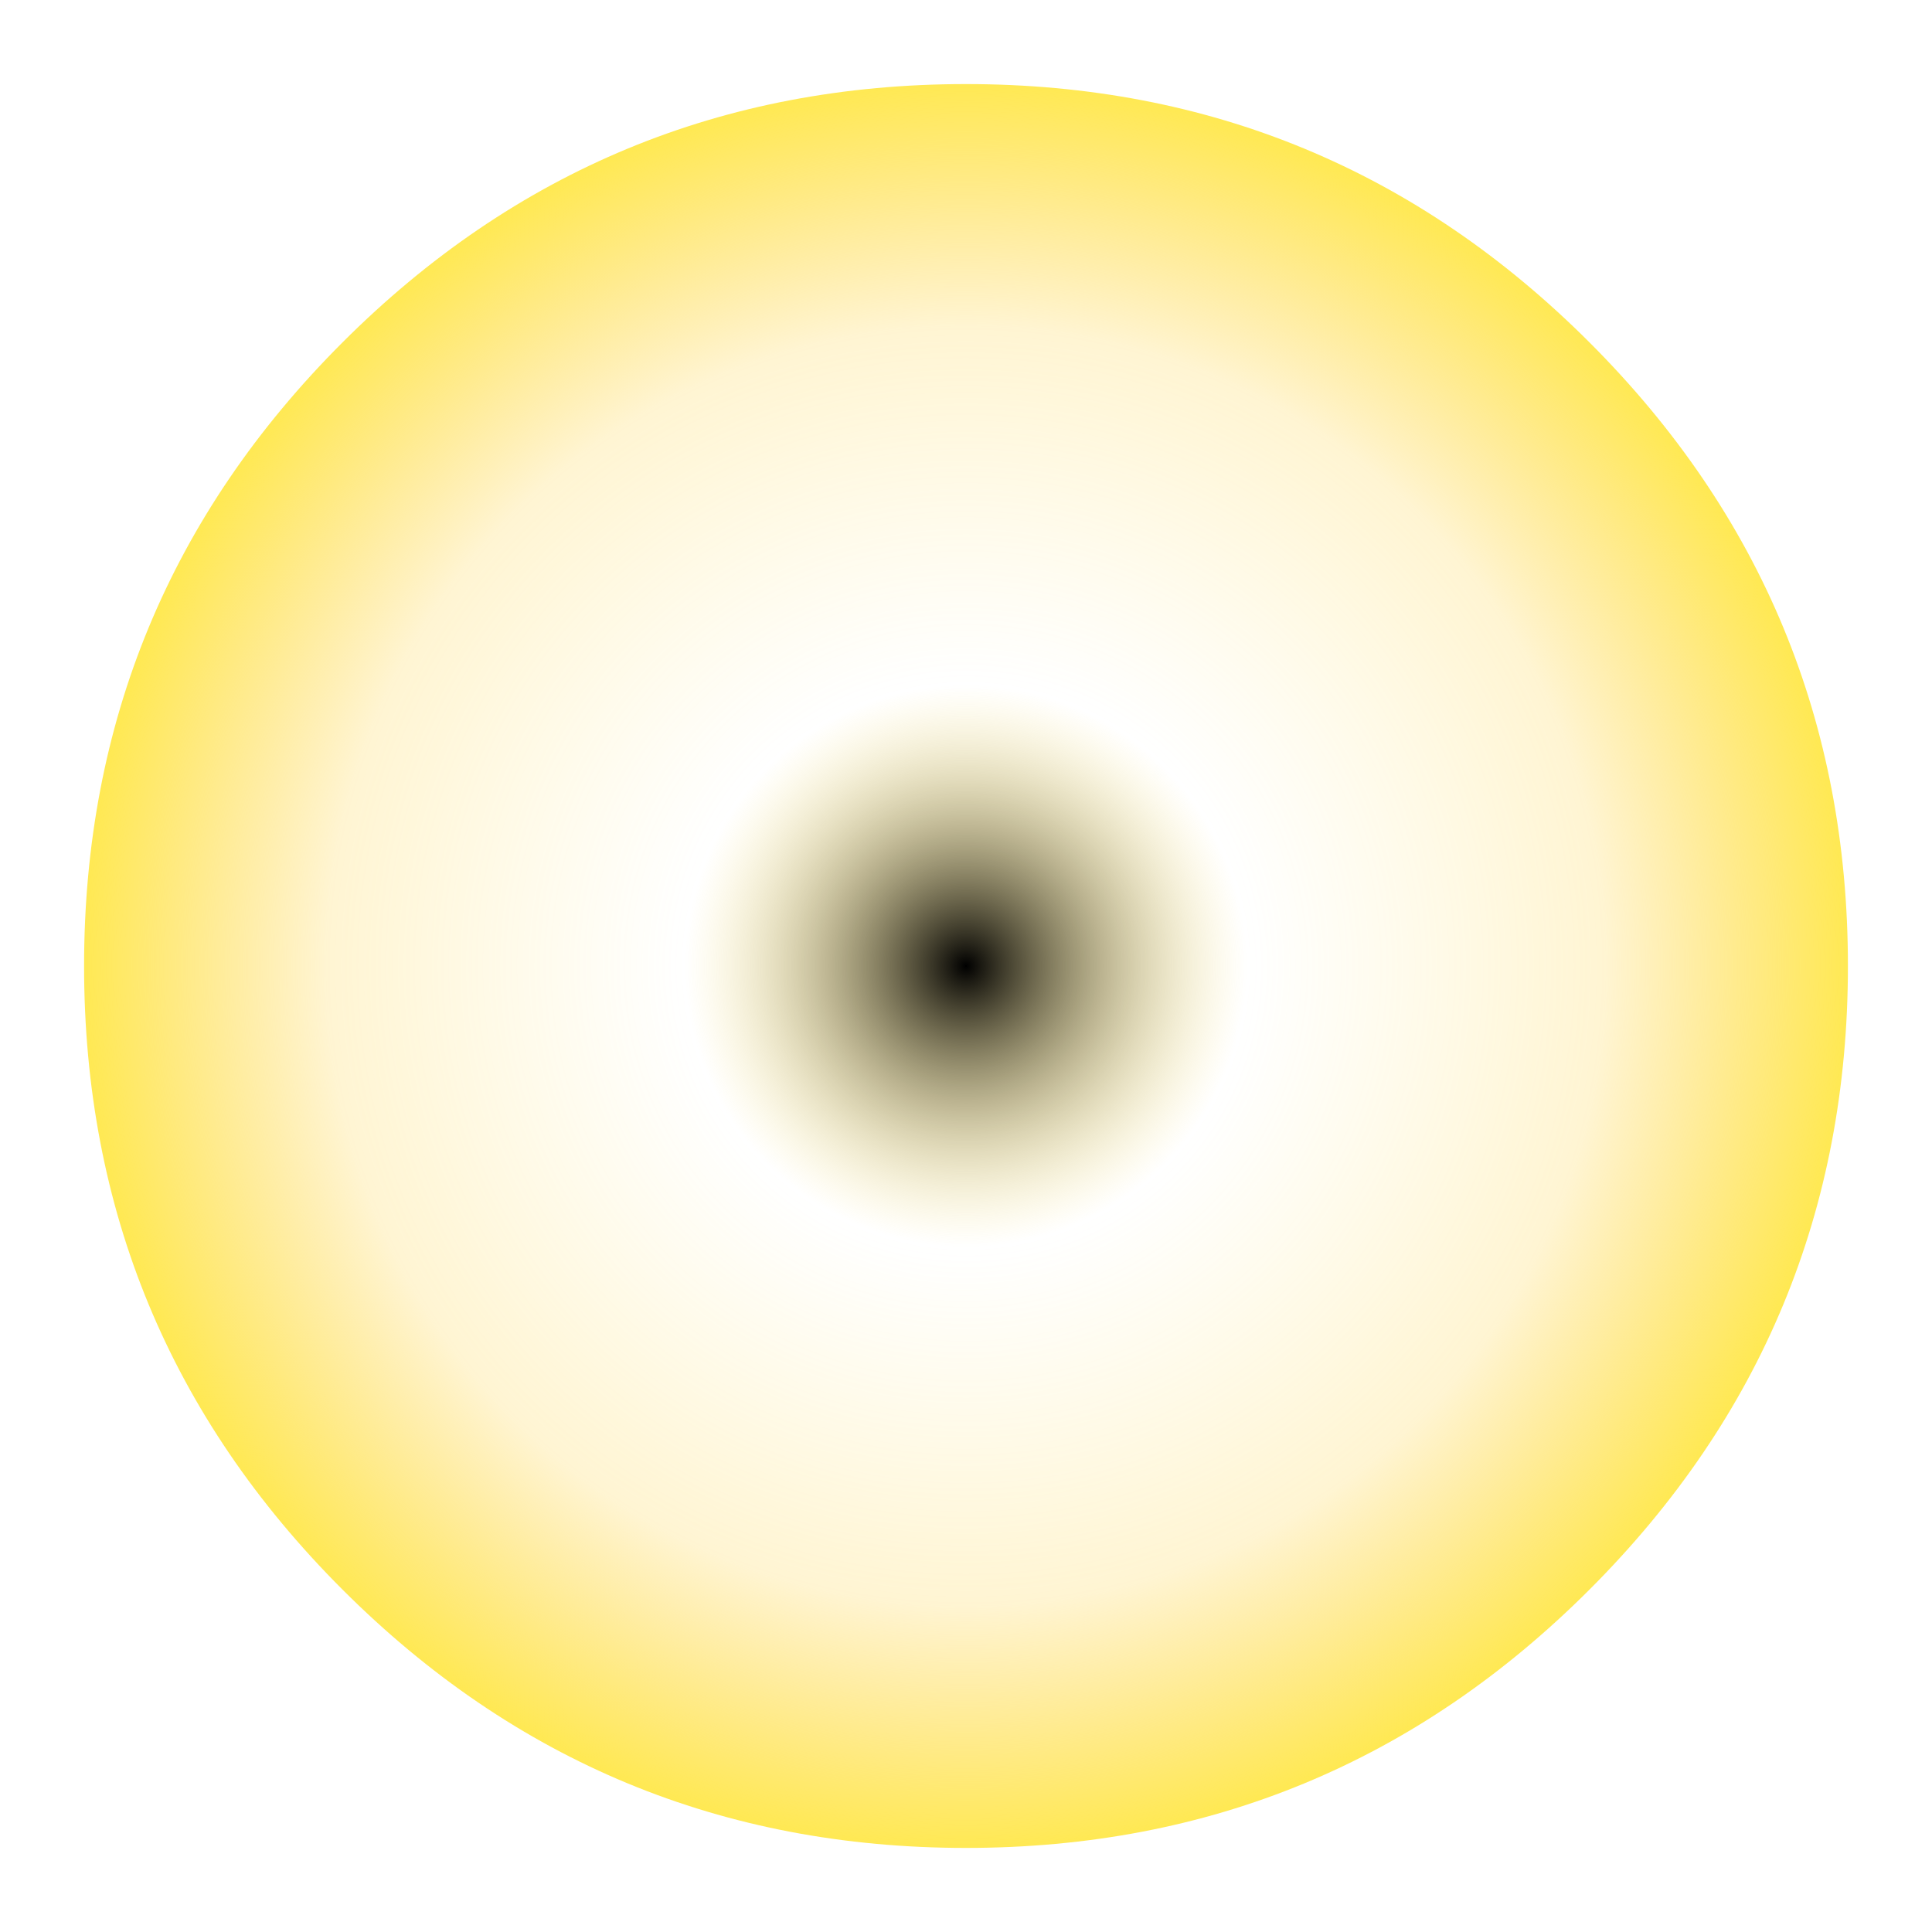 <?xml version="1.0" encoding="UTF-8" standalone="no"?>
<svg xmlns:xlink="http://www.w3.org/1999/xlink" height="314.8px" width="314.8px" xmlns="http://www.w3.org/2000/svg">
  <g transform="matrix(1.0, 0.0, 0.0, 1.0, 150.45, 151.7)">
    <path d="M-136.75 5.7 Q-136.75 65.2 -94.65 107.3 -52.55 149.4 6.95 149.4 66.45 149.4 108.55 107.3 150.65 65.2 150.65 5.7 150.65 -53.8 108.55 -95.9 66.45 -138.0 6.95 -138.0 -52.55 -138.0 -94.65 -95.9 -136.75 -53.8 -136.75 5.7" fill="url(#gradient0)" fill-rule="evenodd" stroke="none">
      <animate attributeName="d" dur="2s" repeatCount="indefinite" values="M-136.75 5.7 Q-136.75 65.2 -94.65 107.3 -52.55 149.4 6.95 149.4 66.45 149.4 108.55 107.3 150.65 65.2 150.65 5.7 150.65 -53.8 108.55 -95.9 66.45 -138.0 6.95 -138.0 -52.55 -138.0 -94.65 -95.9 -136.75 -53.8 -136.75 5.7;M-150.45 5.7 Q-150.45 70.85 -104.35 116.95 -58.2 163.1 6.95 163.1 72.1 163.1 118.2 116.95 164.35 70.85 164.35 5.7 164.35 -59.45 118.2 -105.6 72.1 -151.7 6.95 -151.7 -58.2 -151.7 -104.35 -105.6 -150.45 -59.45 -150.45 5.7"/>
    </path>
    <path d="M-136.75 5.7 Q-136.75 -53.8 -94.65 -95.9 -52.55 -138.0 6.95 -138.0 66.45 -138.0 108.55 -95.9 150.65 -53.8 150.65 5.7 150.65 65.2 108.55 107.3 66.45 149.4 6.95 149.4 -52.55 149.4 -94.65 107.3 -136.75 65.2 -136.75 5.7" fill="none" stroke="#000000" stroke-linecap="round" stroke-linejoin="round" stroke-opacity="0.0" stroke-width="1.0">
      <animate attributeName="stroke" dur="2s" repeatCount="indefinite" values="#000000;#000001"/>
      <animate attributeName="stroke-width" dur="2s" repeatCount="indefinite" values="0.0;0.0"/>
      <animate attributeName="fill-opacity" dur="2s" repeatCount="indefinite" values="0.0;0.0"/>
      <animate attributeName="d" dur="2s" repeatCount="indefinite" values="M-136.75 5.7 Q-136.75 -53.8 -94.65 -95.9 -52.55 -138.0 6.95 -138.0 66.45 -138.0 108.55 -95.9 150.65 -53.8 150.65 5.7 150.65 65.2 108.55 107.3 66.45 149.4 6.95 149.4 -52.55 149.4 -94.65 107.3 -136.75 65.2 -136.75 5.7;M-150.45 5.7 Q-150.45 -59.45 -104.35 -105.6 -58.2 -151.7 6.95 -151.7 72.1 -151.7 118.2 -105.6 164.35 -59.45 164.35 5.7 164.35 70.85 118.2 116.95 72.1 163.1 6.95 163.1 -58.2 163.1 -104.35 116.95 -150.45 70.85 -150.45 5.7"/>
    </path>
  </g>
  <defs>
    <radialGradient cx="0" cy="0" gradientTransform="matrix(0.178, 0.0, 0.0, 0.178, 6.95, 5.7)" gradientUnits="userSpaceOnUse" id="gradient0" r="819.2" spreadMethod="pad">
      <animateTransform additive="replace" attributeName="gradientTransform" dur="2s" from="1" repeatCount="indefinite" to="1" type="scale"/>
      <animateTransform additive="sum" attributeName="gradientTransform" dur="2s" from="6.95 5.7" repeatCount="indefinite" to="6.95 5.7" type="translate"/>
      <animateTransform additive="sum" attributeName="gradientTransform" dur="2s" from="0.0" repeatCount="indefinite" to="0.0" type="rotate"/>
      <animateTransform additive="sum" attributeName="gradientTransform" dur="2s" from="0.178 0.178" repeatCount="indefinite" to="0.195 0.195" type="scale"/>
      <animateTransform additive="sum" attributeName="gradientTransform" dur="2s" from="0.0" repeatCount="indefinite" to="0.0" type="skewX"/>
      <stop offset="0.314" stop-color="#ffe154" stop-opacity="0.0">
        <animate attributeName="offset" dur="2s" repeatCount="indefinite" values="0.314;0.314"/>
        <animate attributeName="stop-color" dur="2s" repeatCount="indefinite" values="#ffe154;#ffffff"/>
        <animate attributeName="stop-opacity" dur="2s" repeatCount="indefinite" values="0.0;0.0"/>
      </stop>
      <stop offset="0.714" stop-color="#ffd54a" stop-opacity="0.247">
        <animate attributeName="offset" dur="2s" repeatCount="indefinite" values="0.714;0.714"/>
        <animate attributeName="stop-color" dur="2s" repeatCount="indefinite" values="#ffd54a;#ffffff"/>
        <animate attributeName="stop-opacity" dur="2s" repeatCount="indefinite" values="0.247;0.247"/>
      </stop>
      <stop offset="1.0" stop-color="#ffe94d">
        <animate attributeName="offset" dur="2s" repeatCount="indefinite" values="1.0;1.0"/>
        <animate attributeName="stop-color" dur="2s" repeatCount="indefinite" values="#ffe94d;#ffd928"/>
        <animate attributeName="stop-opacity" dur="2s" repeatCount="indefinite" values="1.0;0.0"/>
      </stop>
    </radialGradient>
  </defs>
</svg>
